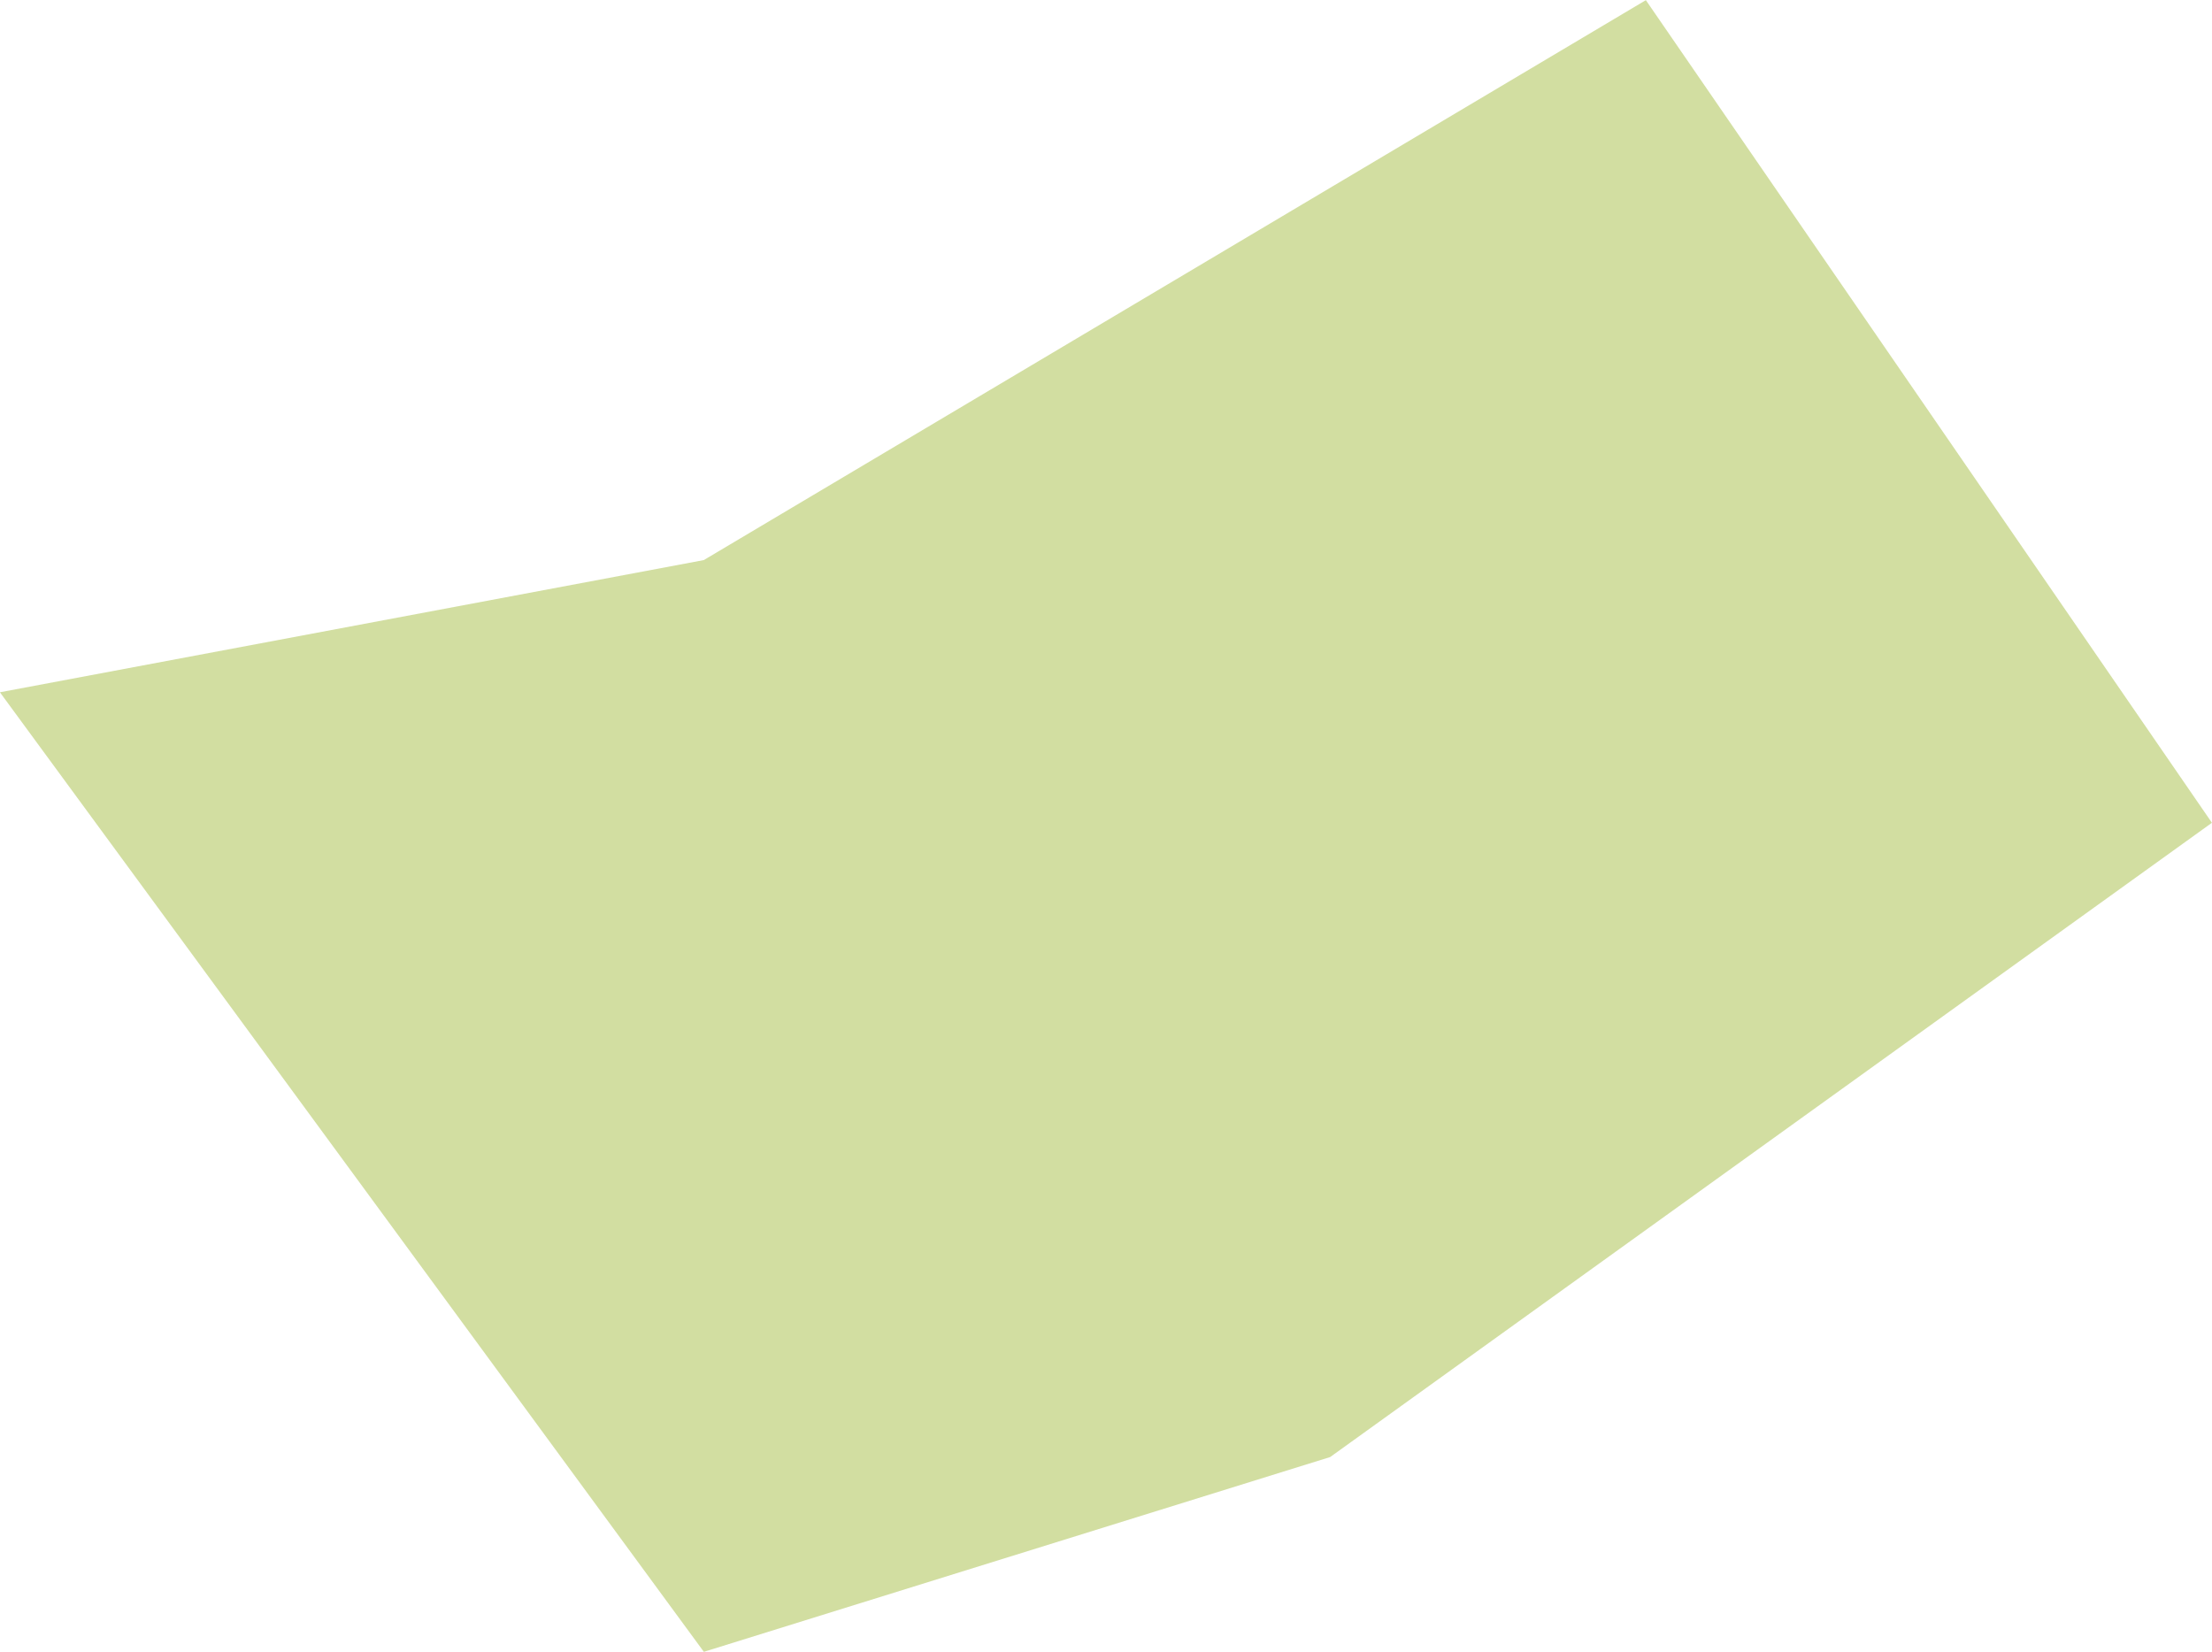 <svg xmlns="http://www.w3.org/2000/svg" width="57.92" height="43.25" viewBox="0 0 57.92 43.25">
  <path id="Path_650287" data-name="Path 650287" d="M16444.42,6534.273l16.4-5.1,23.088-16.607-14.822-21.539-24.668,14.661-18.43,3.461Z" transform="translate(-16425.99 -6491.023)" fill="#d2dea1"/>
</svg>
